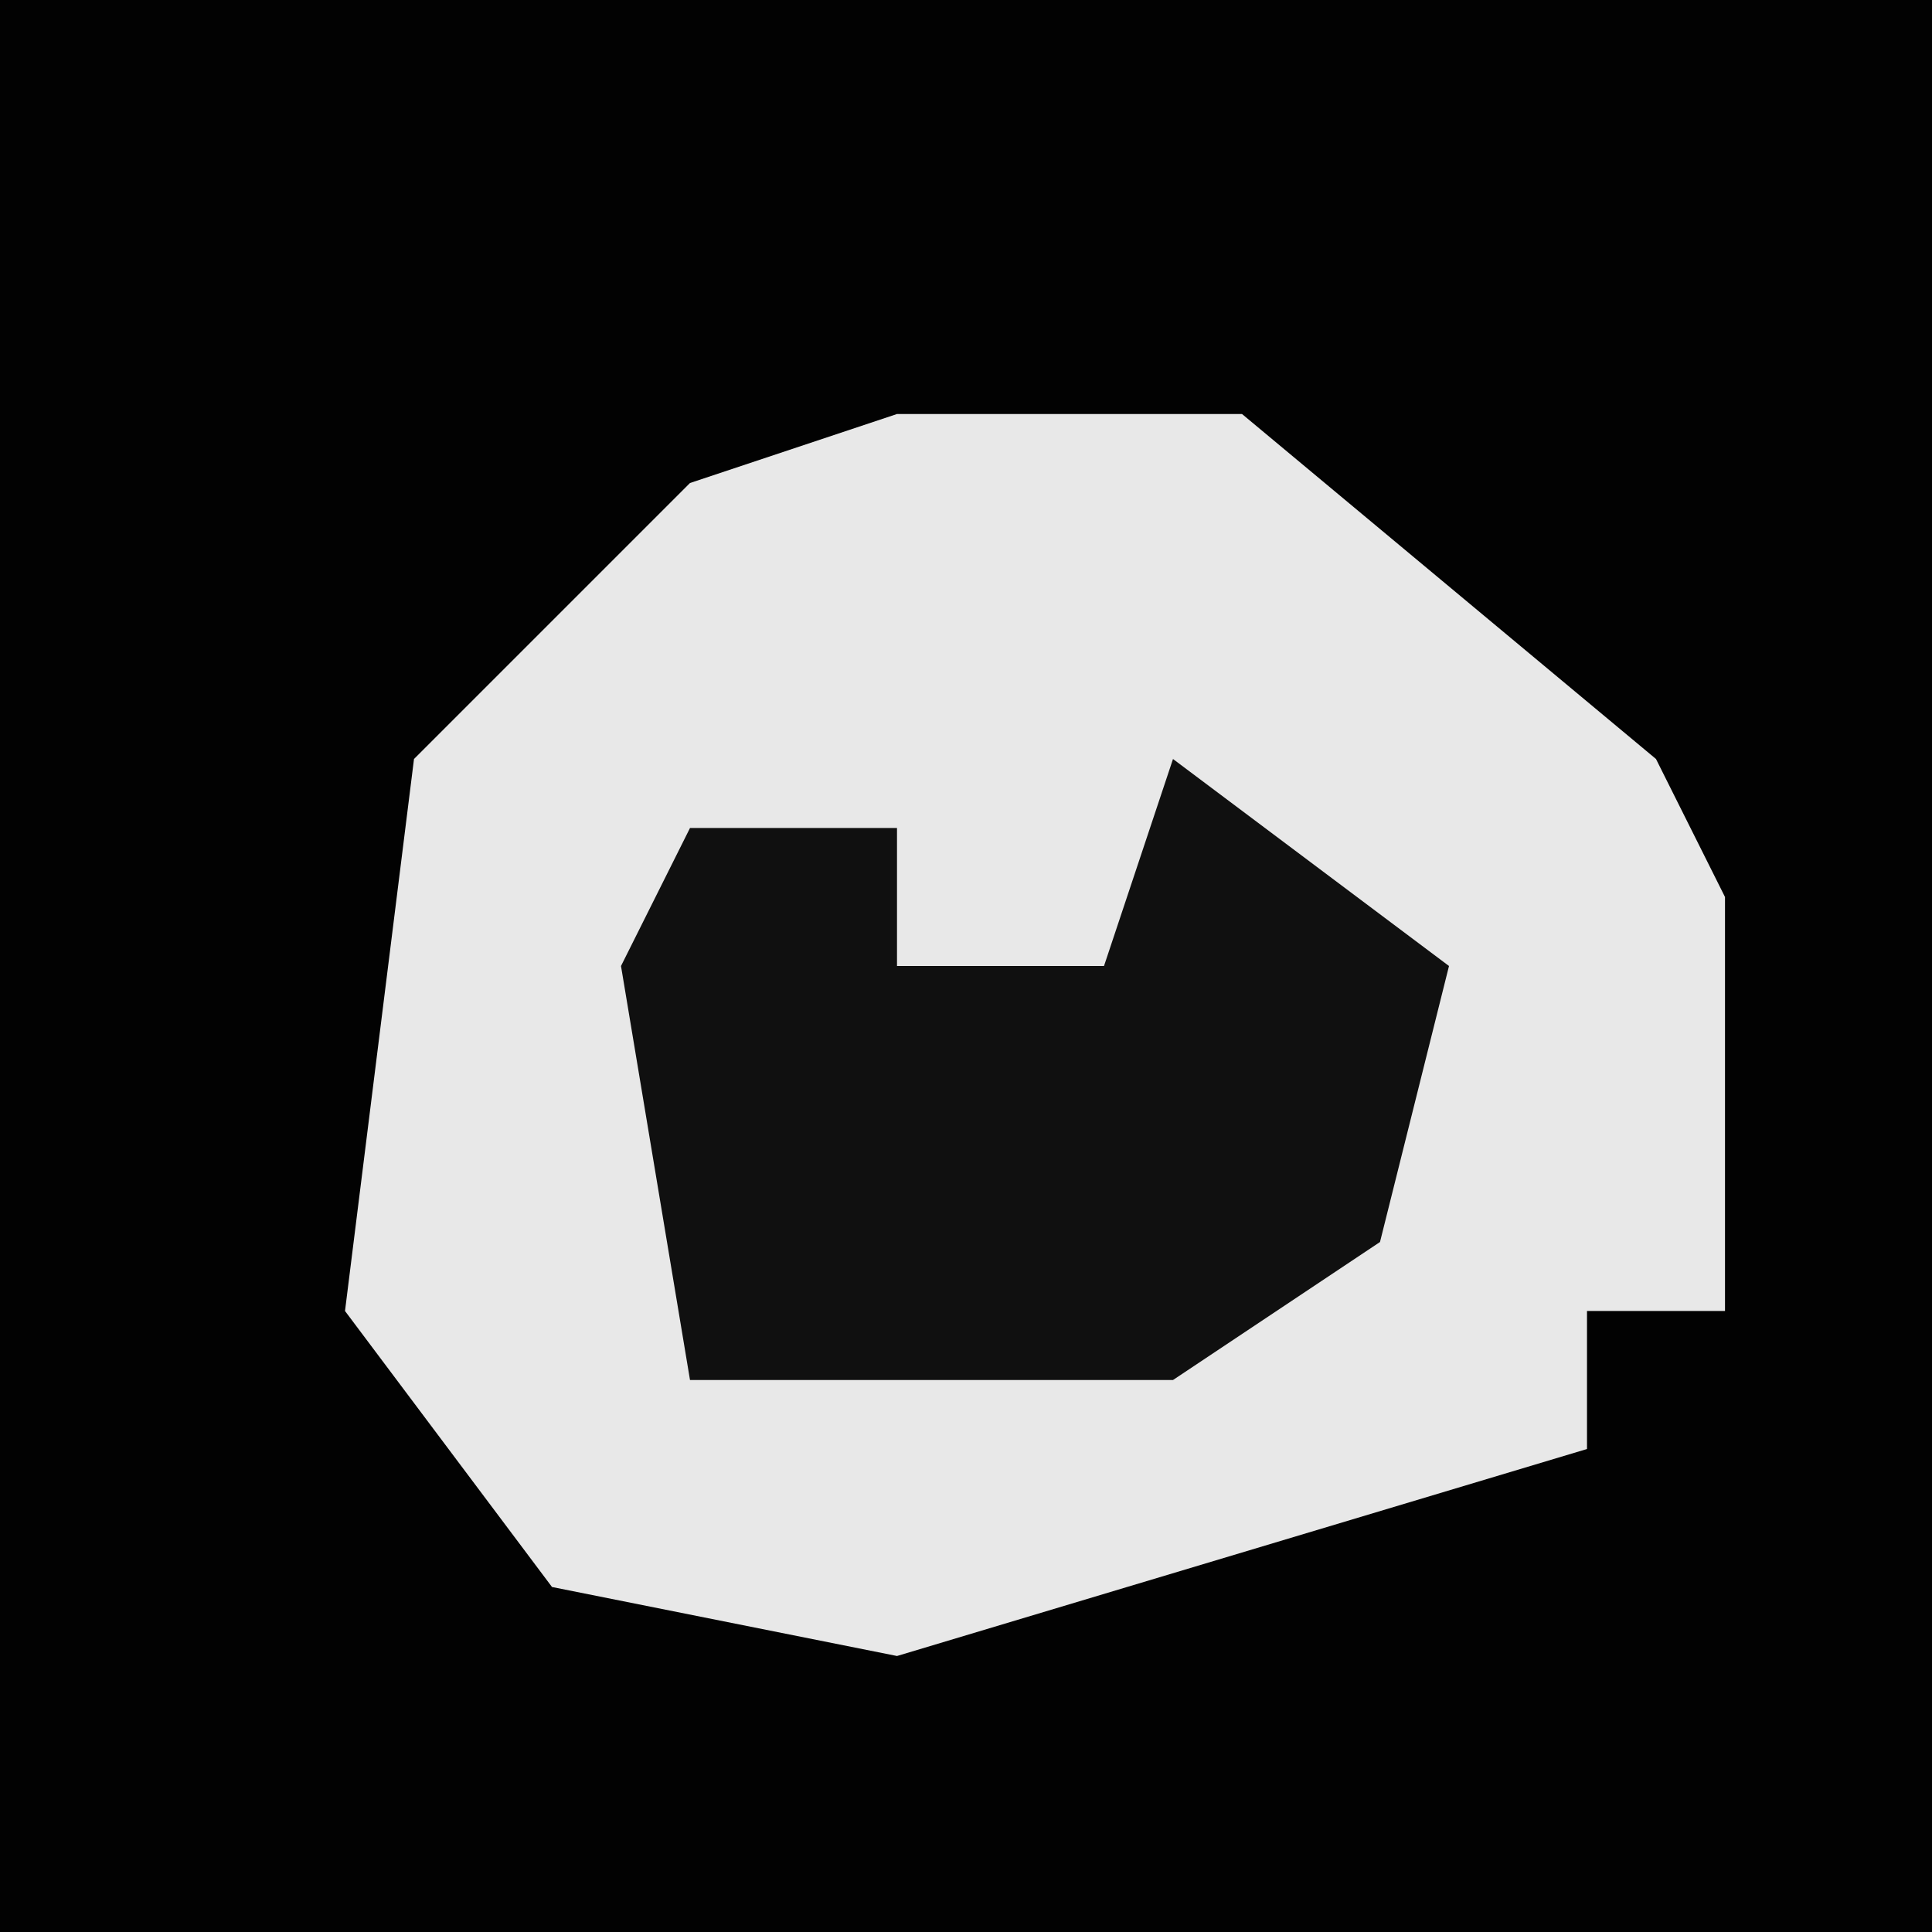 <?xml version="1.0" encoding="UTF-8"?>
<svg version="1.1" xmlns="http://www.w3.org/2000/svg" width="28" height="28">
<path d="M0,0 L28,0 L28,28 L0,28 Z " fill="#020202" transform="translate(0,0)"/>
<path d="M0,0 L5,0 L11,5 L12,7 L12,13 L10,13 L10,15 L0,18 L-5,17 L-8,13 L-7,5 L-3,1 Z " fill="#E8E8E8" transform="translate(13,6)"/>
<path d="M0,0 L4,3 L3,7 L0,9 L-7,9 L-8,3 L-7,1 L-4,1 L-4,3 L-1,3 Z " fill="#101010" transform="translate(17,11)"/>
</svg>
